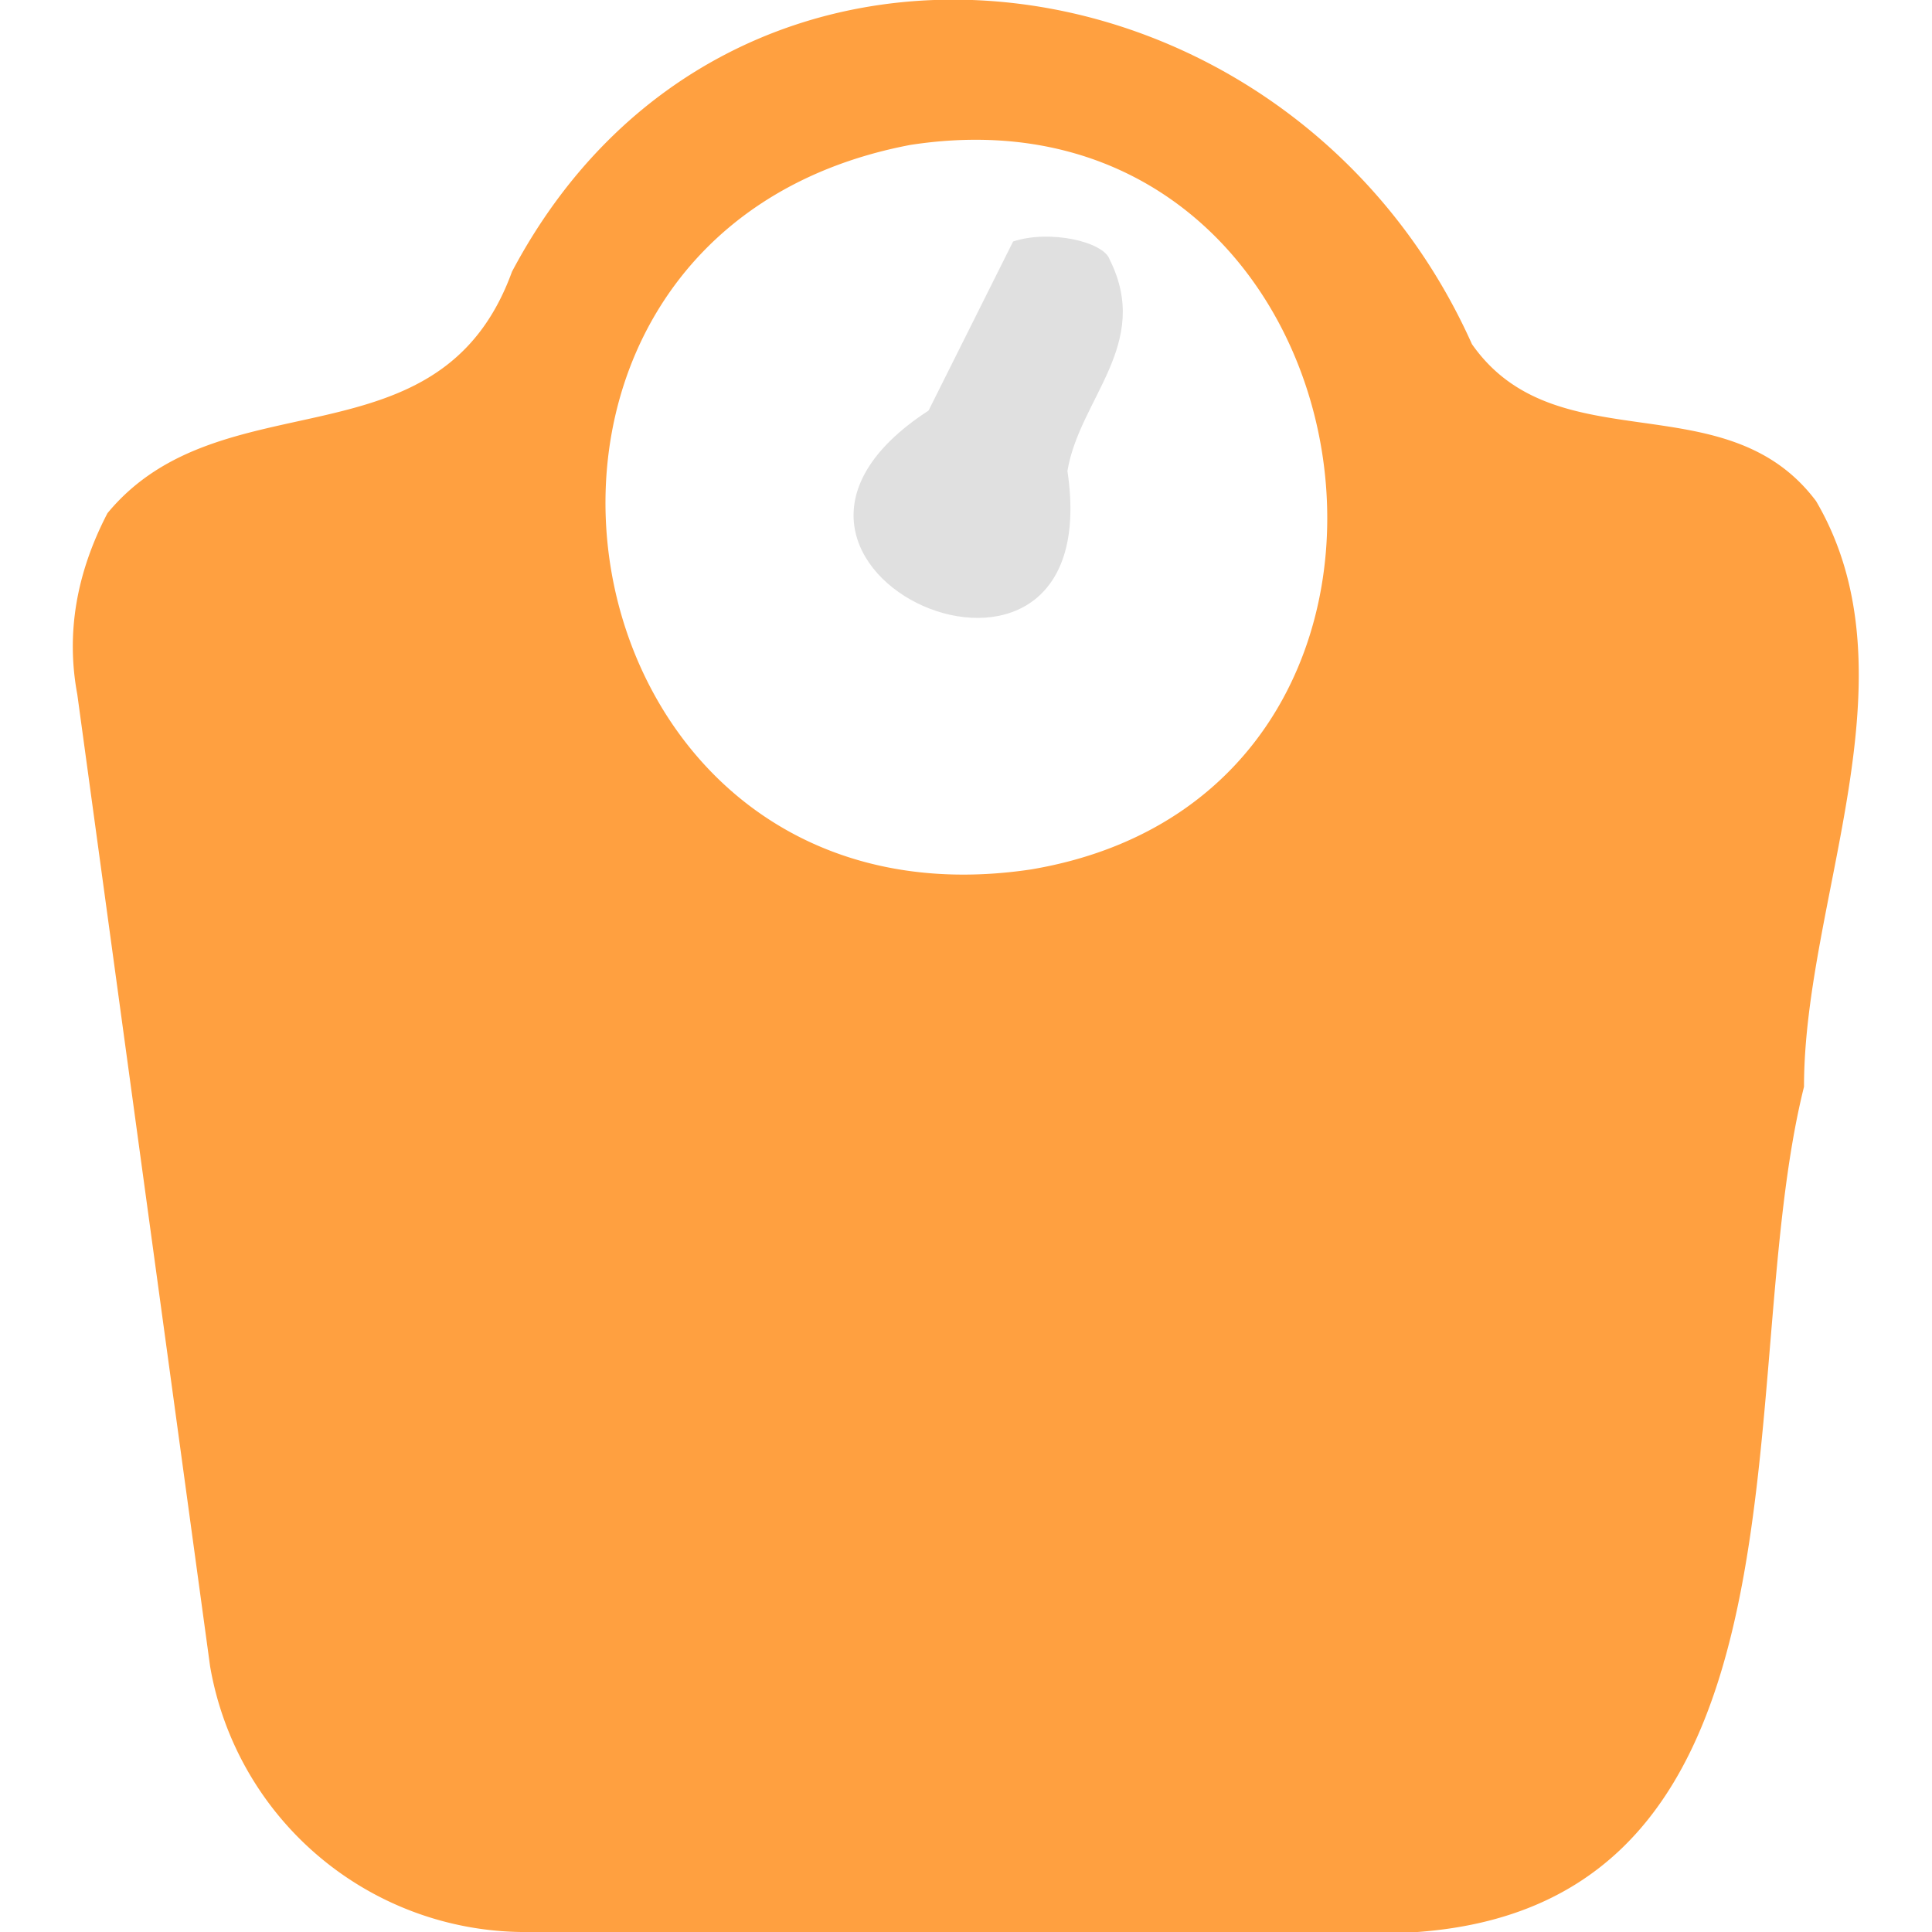 <svg xmlns="http://www.w3.org/2000/svg" viewBox="0 0 16 16"><path fill="#e0e0e0" d="M9.19 2.15c-.05-.15-.5-.25-.8-.15l-.7 1.4c-2 1.3 1.5 2.85 1.15.5.1-.6.7-1.05.35-1.75"/><path fill="#ffa040" d="M15.04 4.15c-.75-1-2.15-.3-2.85-1.3-1.5-3.35-6.15-4-7.95-.6-.6 1.65-2.4.85-3.35 2Q.5 5 .64 5.75l1.1 8.05A2.65 2.65 0 0 0 4.39 16h7.35c3.4-.25 2.6-4.6 3.2-7 0-1.55.95-3.4.1-4.85M7.54 1.2c3.9-.6 4.85 5.35 1 6-4 .6-4.95-5.25-1-6"/></svg>